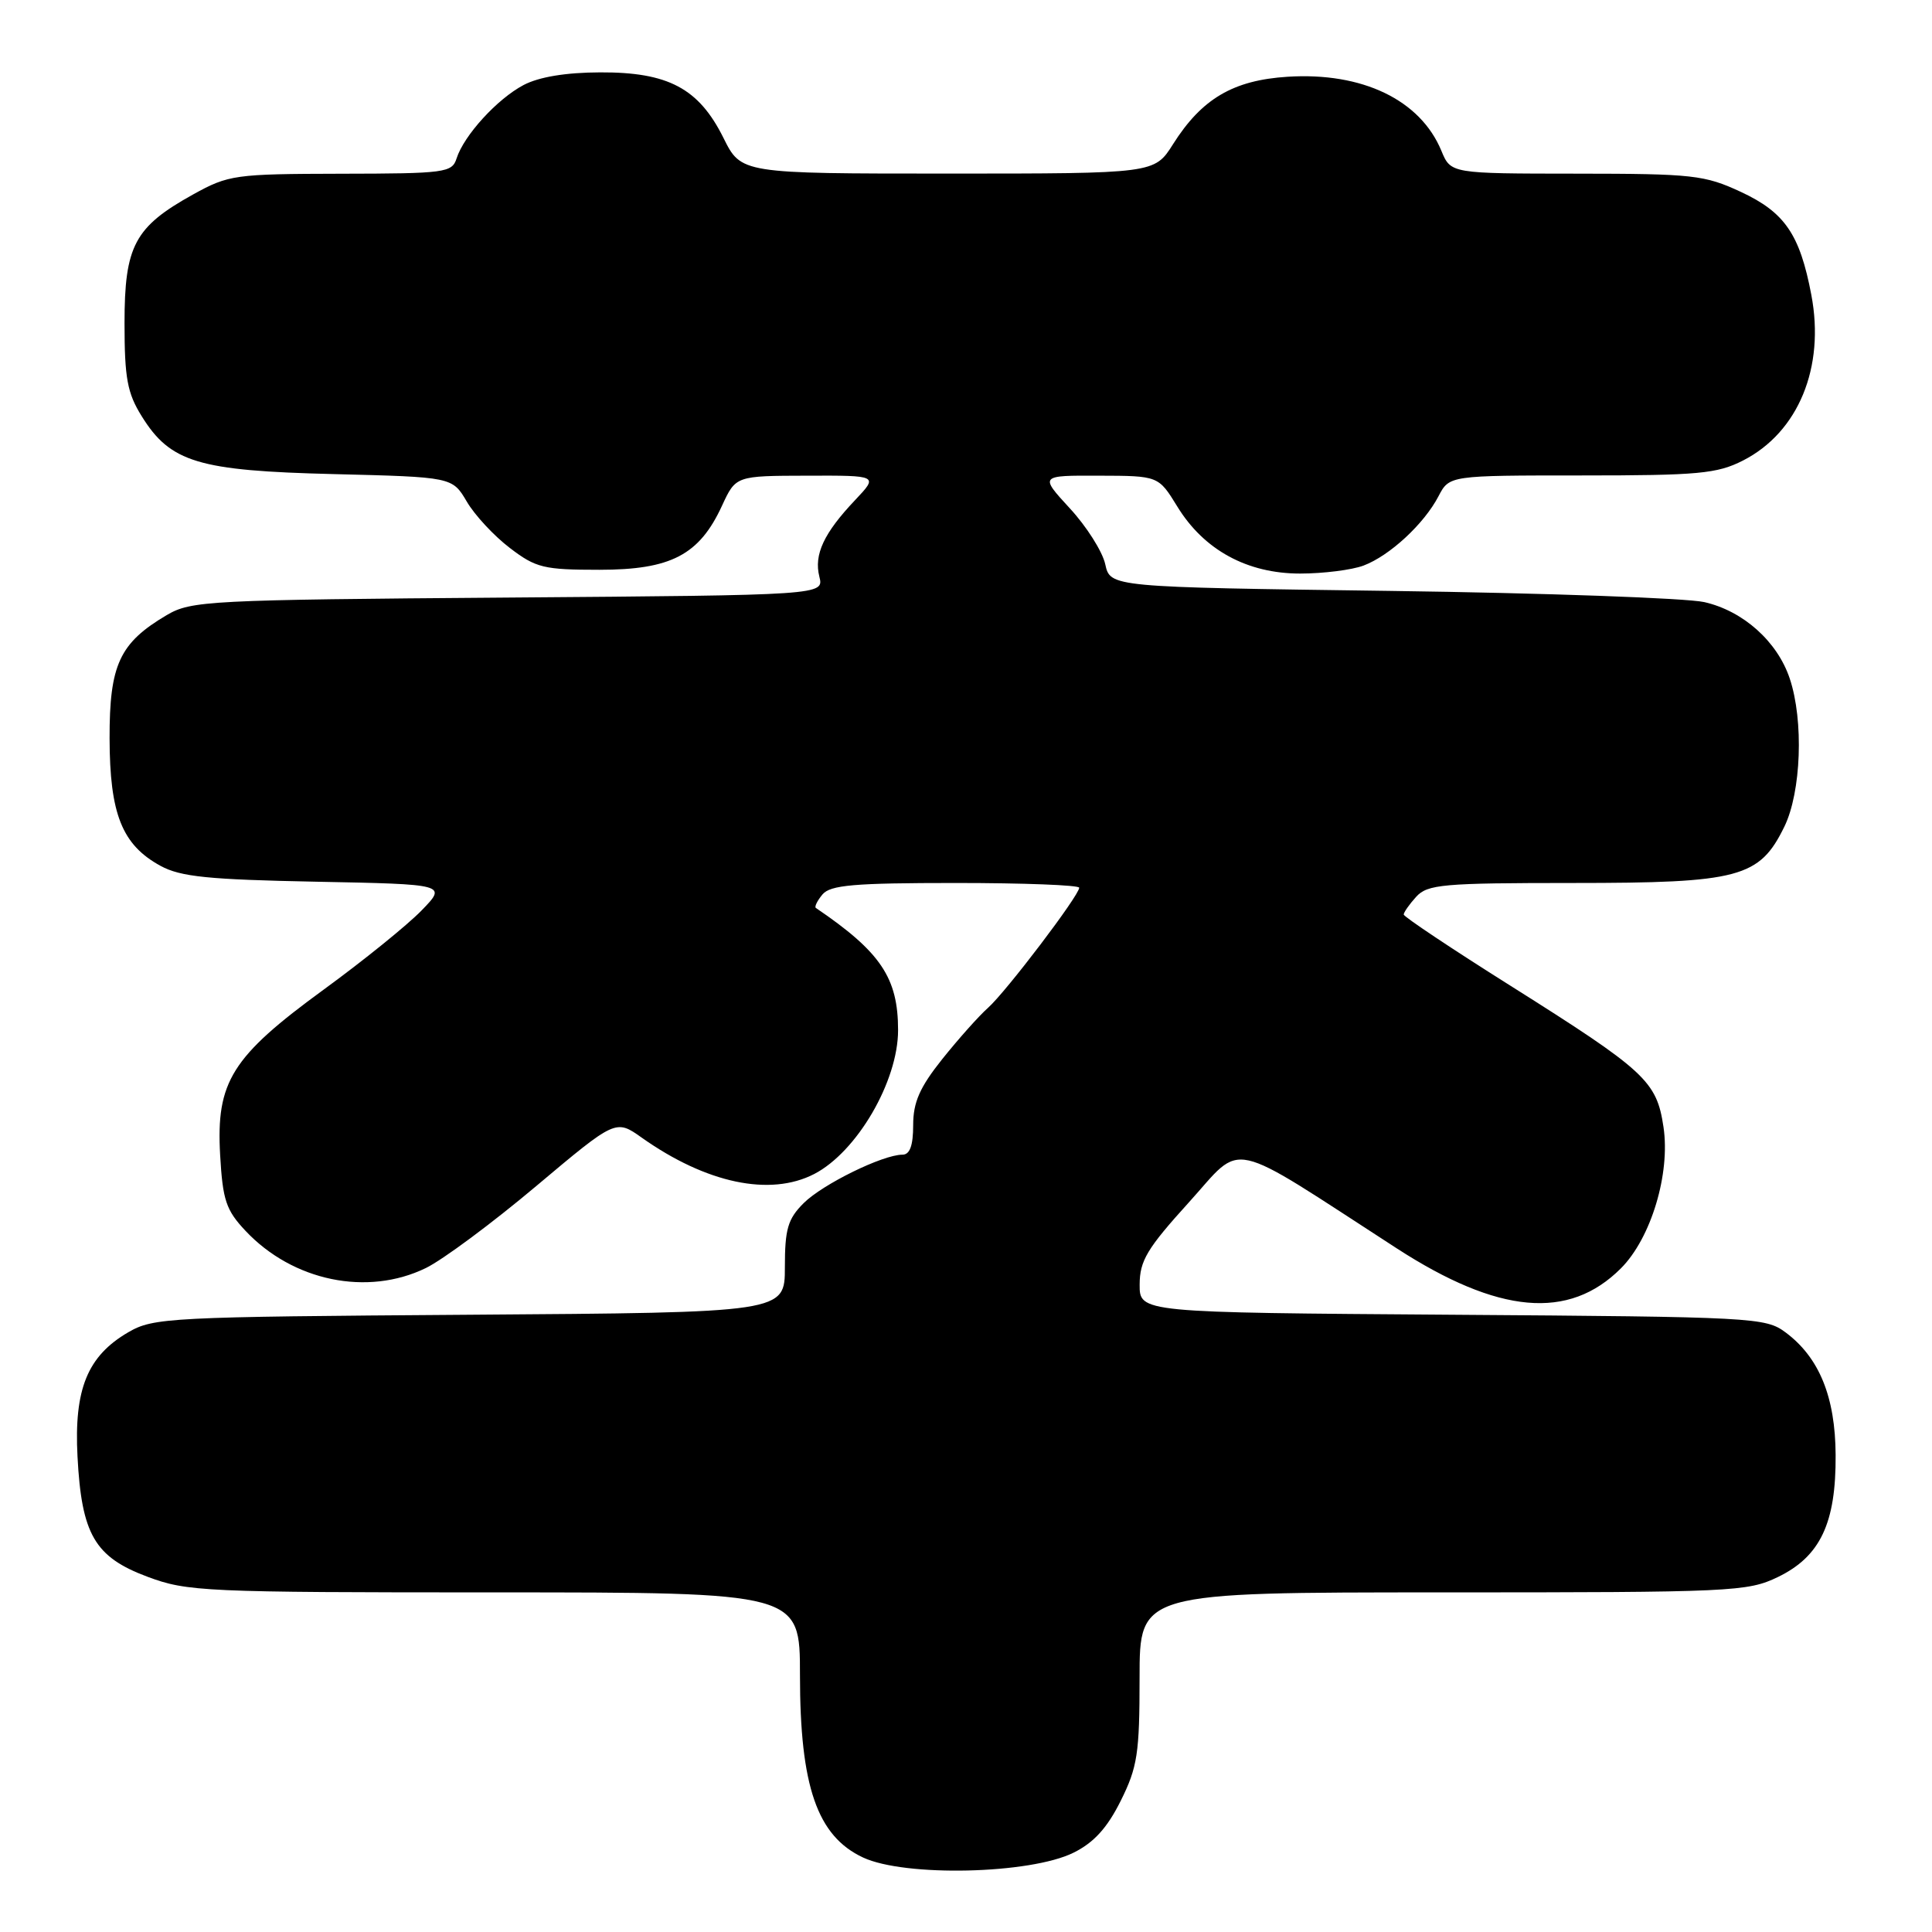 <?xml version="1.0" encoding="UTF-8" standalone="no"?>
<!DOCTYPE svg PUBLIC "-//W3C//DTD SVG 1.1//EN" "http://www.w3.org/Graphics/SVG/1.1/DTD/svg11.dtd" >
<svg xmlns="http://www.w3.org/2000/svg" xmlns:xlink="http://www.w3.org/1999/xlink" version="1.1" viewBox="0 0 256 256">
 <g >
 <path fill="currentColor"
d=" M 142.25 245.49 C 144.94 244.16 146.72 242.20 148.50 238.62 C 150.72 234.16 151.00 232.35 151.00 222.30 C 151.00 211.00 151.00 211.00 191.18 211.00 C 229.61 211.00 231.55 210.91 235.59 208.96 C 241.20 206.24 243.29 201.82 243.23 192.80 C 243.19 185.09 241.06 179.88 236.61 176.56 C 233.95 174.57 232.44 174.49 192.43 174.21 C 151.00 173.92 151.00 173.92 151.01 170.21 C 151.02 167.05 151.99 165.43 157.55 159.30 C 164.88 151.21 162.22 150.62 185.07 165.41 C 198.56 174.14 207.88 174.97 214.78 168.06 C 218.77 164.07 221.35 155.51 220.42 149.33 C 219.51 143.24 218.07 141.91 200.12 130.60 C 192.35 125.71 186.00 121.47 186.00 121.18 C 186.00 120.89 186.74 119.83 187.65 118.83 C 189.15 117.18 191.18 117.00 208.40 117.00 C 230.49 117.00 233.14 116.29 236.44 109.53 C 238.67 104.95 239.02 95.50 237.15 89.91 C 235.51 85.00 230.98 80.95 225.82 79.78 C 223.44 79.25 204.76 78.58 184.31 78.30 C 147.12 77.80 147.12 77.80 146.45 74.76 C 146.08 73.08 143.97 69.75 141.76 67.36 C 137.75 63.00 137.75 63.00 145.62 63.03 C 153.50 63.05 153.50 63.05 156.00 67.12 C 159.53 72.88 165.26 76.00 172.27 76.00 C 175.35 76.00 179.14 75.52 180.68 74.94 C 184.15 73.63 188.70 69.42 190.61 65.75 C 192.05 63.00 192.05 63.00 209.57 63.00 C 225.04 63.00 227.53 62.77 230.96 61.02 C 238.29 57.28 241.84 48.68 240.01 39.07 C 238.49 31.06 236.50 28.14 230.68 25.43 C 225.86 23.19 224.34 23.02 208.87 23.01 C 192.24 23.00 192.24 23.00 190.99 19.98 C 188.20 13.24 180.52 9.54 170.61 10.17 C 163.40 10.63 159.24 13.08 155.43 19.11 C 152.97 23.00 152.97 23.00 125.59 23.00 C 98.21 23.00 98.21 23.00 95.86 18.27 C 92.59 11.70 88.53 9.55 79.53 9.59 C 74.96 9.60 71.40 10.20 69.37 11.27 C 65.87 13.12 61.47 17.95 60.50 20.99 C 59.90 22.88 58.99 23.00 45.18 23.02 C 31.09 23.05 30.30 23.16 25.58 25.77 C 17.83 30.07 16.50 32.57 16.50 42.82 C 16.50 50.10 16.87 52.09 18.77 55.14 C 22.57 61.27 26.27 62.38 44.21 62.82 C 59.93 63.21 59.93 63.21 61.85 66.46 C 62.90 68.26 65.47 71.02 67.56 72.61 C 71.01 75.25 72.06 75.50 79.42 75.50 C 88.91 75.50 92.66 73.54 95.67 67.01 C 97.50 63.05 97.50 63.05 106.95 63.03 C 116.39 63.00 116.39 63.00 113.32 66.25 C 109.16 70.64 107.83 73.48 108.57 76.41 C 109.18 78.86 109.18 78.86 67.34 79.18 C 27.61 79.48 25.33 79.60 22.10 81.50 C 15.84 85.19 14.50 88.08 14.52 97.83 C 14.54 107.86 16.17 111.95 21.27 114.73 C 23.92 116.18 27.61 116.55 41.86 116.83 C 59.23 117.17 59.23 117.17 55.86 120.64 C 54.01 122.55 48.18 127.27 42.90 131.12 C 30.69 140.03 28.62 143.34 29.17 153.05 C 29.51 159.03 29.95 160.35 32.53 163.09 C 38.80 169.76 48.68 171.80 56.43 168.02 C 58.67 166.93 65.24 162.05 71.04 157.17 C 81.59 148.30 81.59 148.30 85.04 150.75 C 93.60 156.80 102.04 158.58 107.89 155.56 C 113.55 152.63 119.00 143.29 119.00 136.50 C 119.00 129.57 116.70 126.14 108.11 120.31 C 107.89 120.17 108.28 119.36 108.98 118.52 C 110.02 117.27 113.17 117.00 126.62 117.00 C 135.63 117.00 143.00 117.28 143.00 117.63 C 143.00 118.65 133.31 131.41 130.92 133.54 C 129.70 134.62 126.98 137.68 124.85 140.34 C 121.86 144.09 121.00 146.06 121.00 149.09 C 121.00 151.80 120.56 153.00 119.58 153.00 C 116.98 153.00 108.99 156.92 106.48 159.43 C 104.39 161.52 104.00 162.85 104.00 167.91 C 104.00 173.92 104.00 173.92 62.25 174.21 C 22.37 174.49 20.34 174.59 17.00 176.53 C 11.59 179.68 9.80 184.06 10.27 193.00 C 10.81 203.32 12.55 206.31 19.52 208.92 C 24.81 210.90 27.02 211.00 65.54 211.00 C 106.00 211.00 106.00 211.00 106.00 221.96 C 106.00 236.70 108.28 243.29 114.36 246.13 C 119.90 248.72 136.51 248.34 142.25 245.49 Z "/>
</g>
</svg>